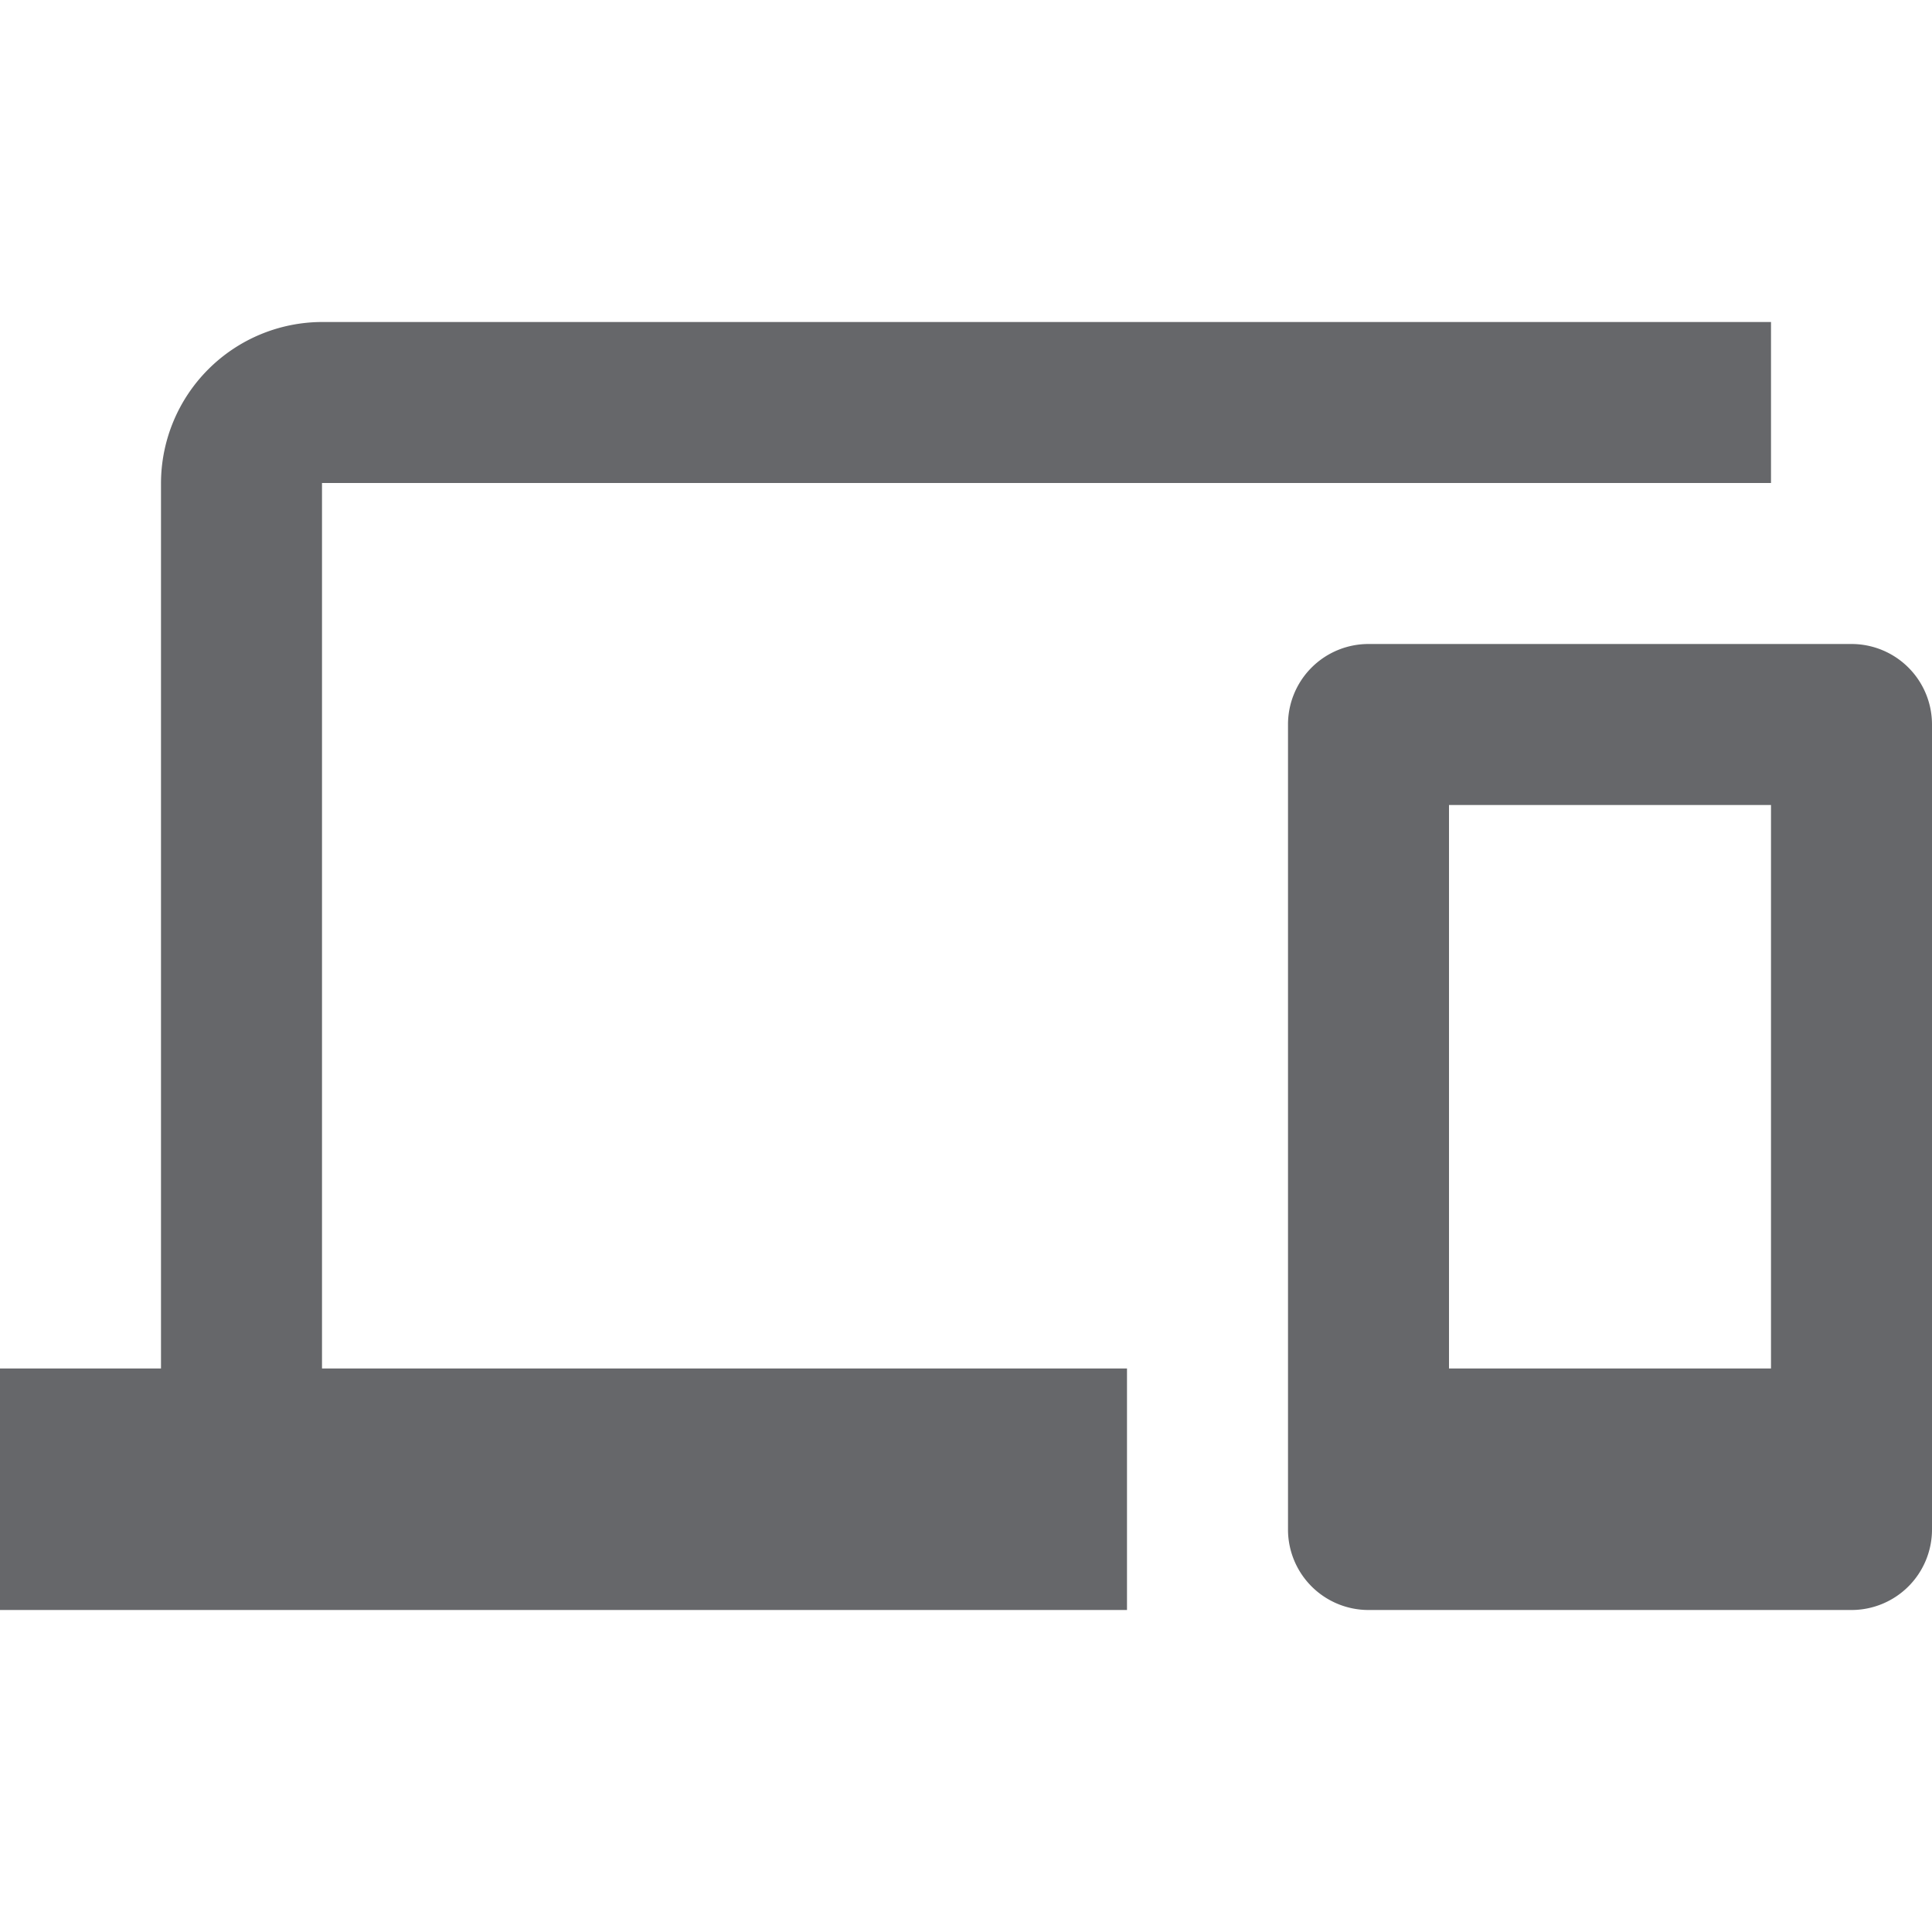 <svg xmlns="http://www.w3.org/2000/svg" width="24" height="24" viewBox="0 0 24 24">
  <g id="devices_black_24dp" opacity="0.65">
    <path id="Path_24222" data-name="Path 24222" d="M0,0H24V24H0Z" fill="none"/>
    <path id="Path_24223" data-name="Path 24223" d="M4,6H22V4H4A2.006,2.006,0,0,0,2,6V17H0v3H14V17H4ZM23,8H17a1,1,0,0,0-1,1V19a1,1,0,0,0,1,1h6a1,1,0,0,0,1-1V9A1,1,0,0,0,23,8Zm-1,9H18V10h4Z" fill="#14161a"/>
  </g>
</svg>
